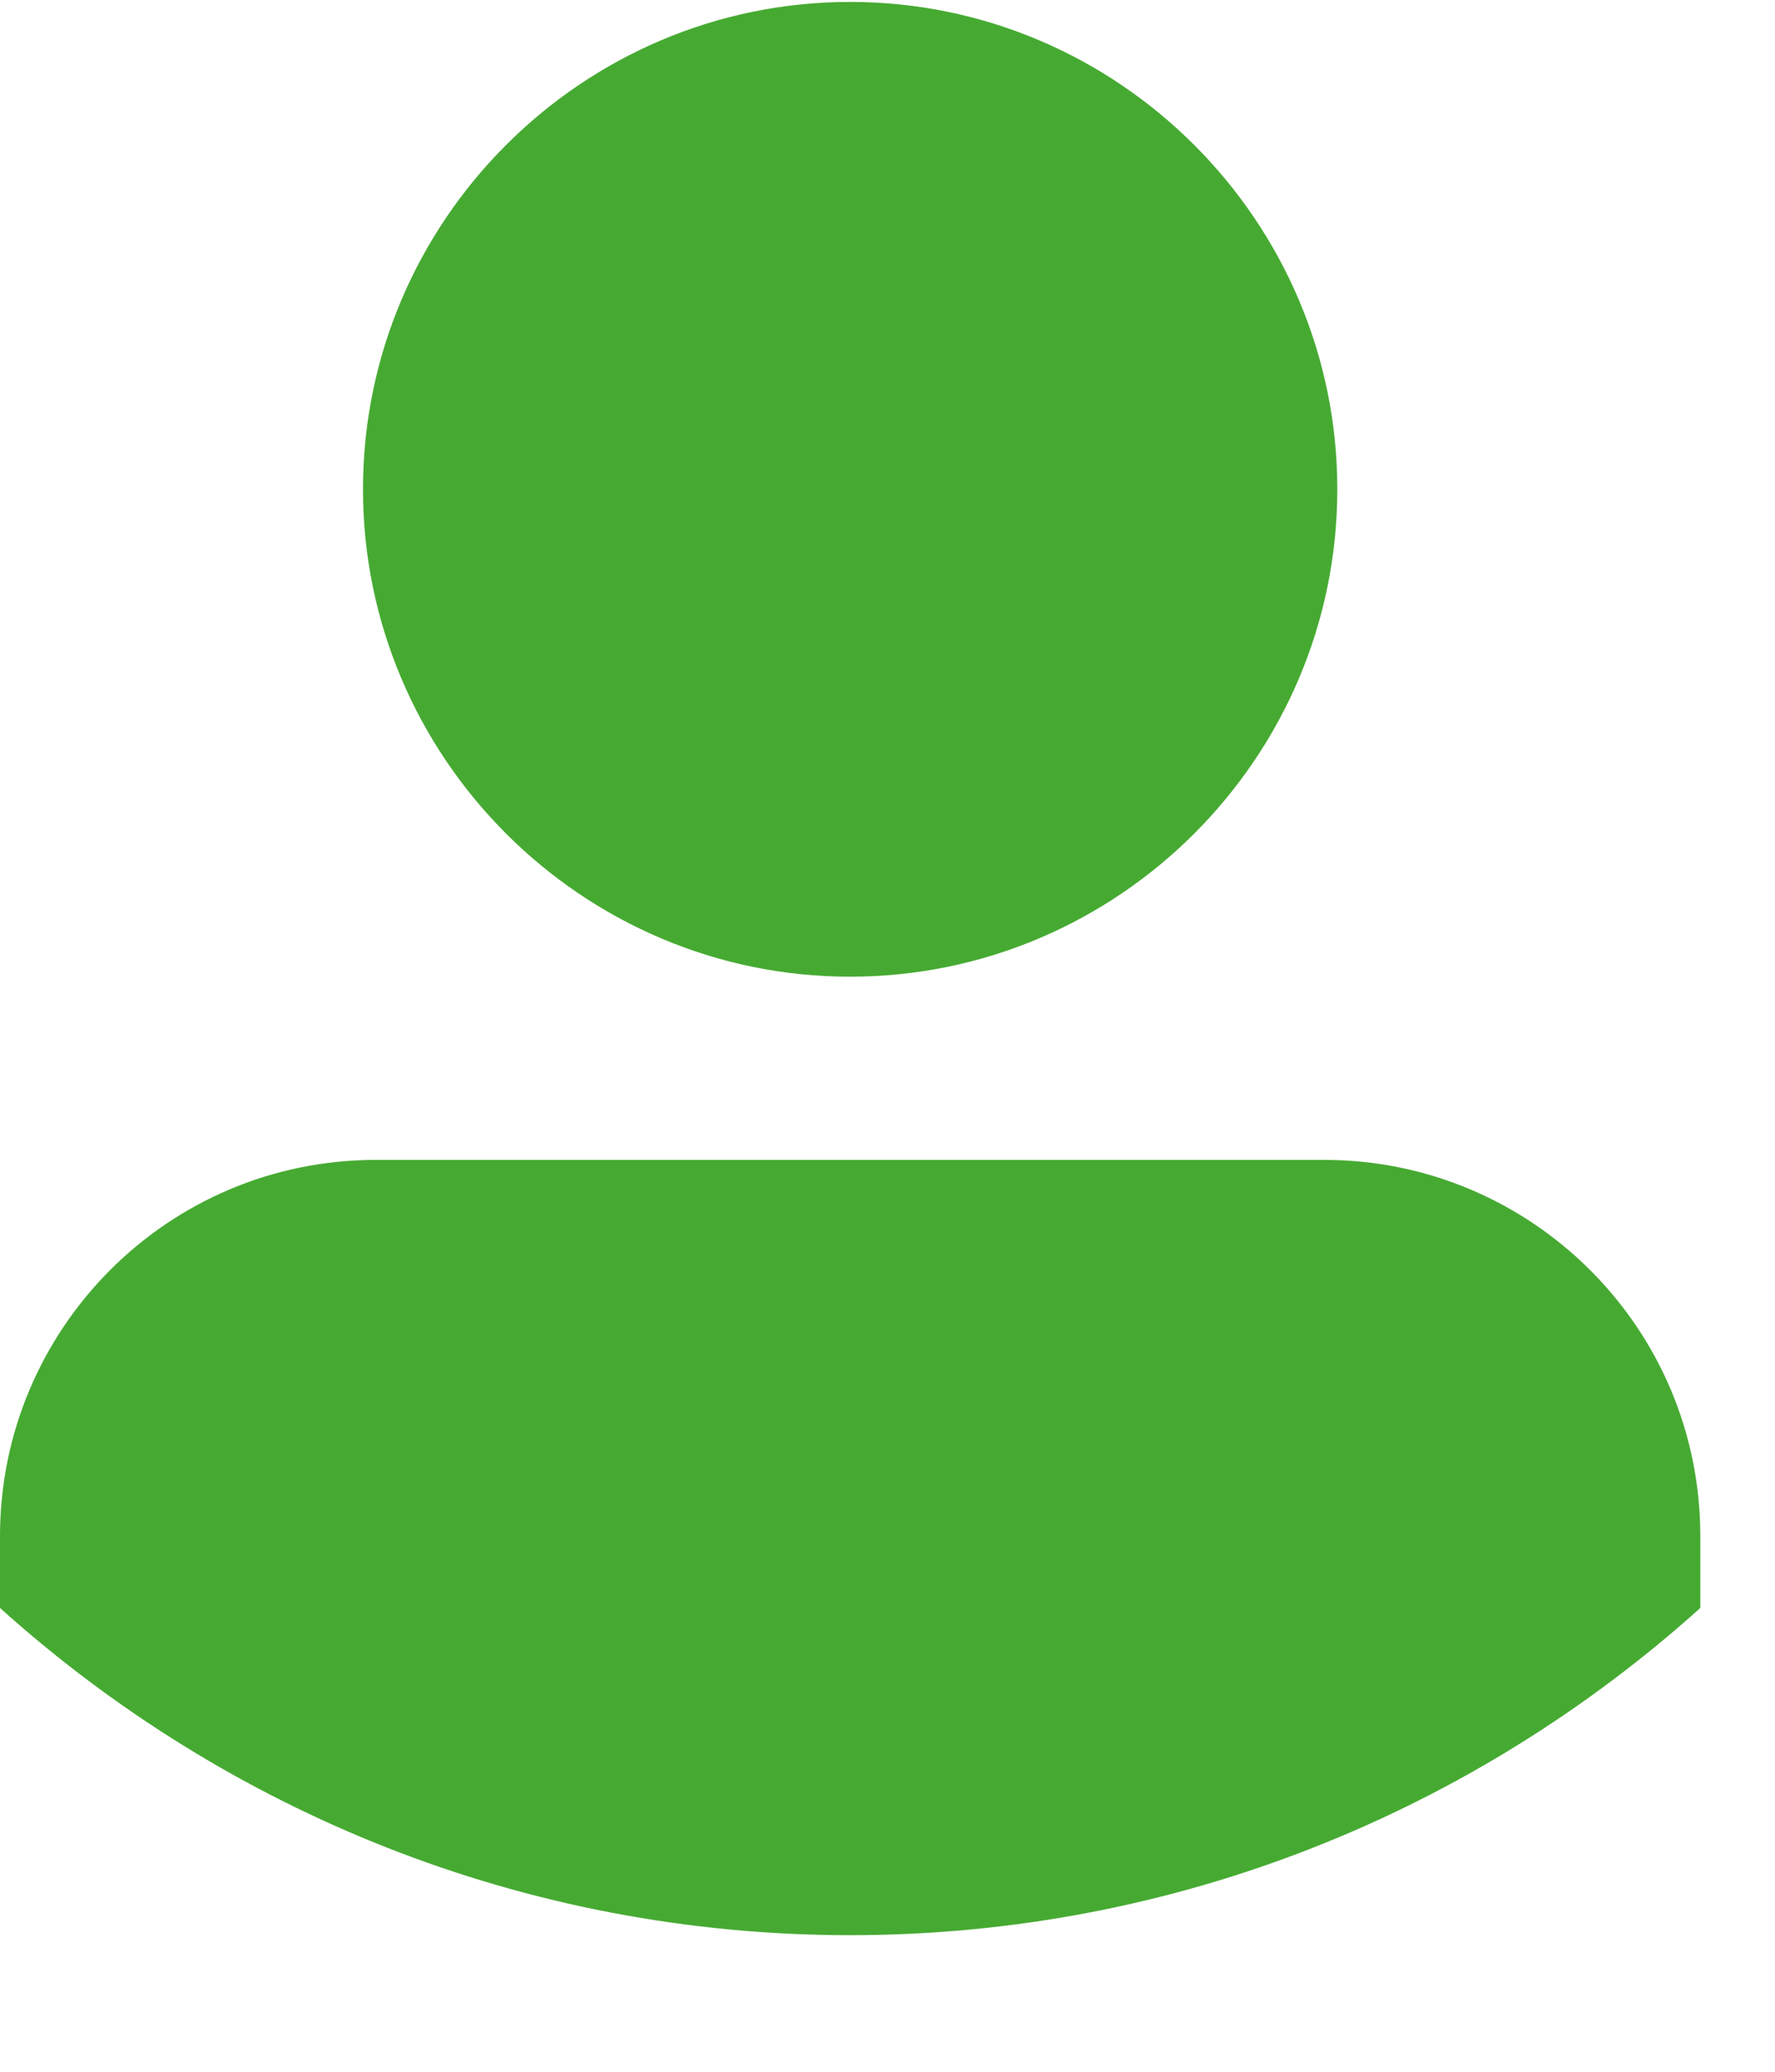 <svg width="12" height="14" viewBox="0 0 12 14" fill="none" xmlns="http://www.w3.org/2000/svg">
<path d="M5.747 0.013C7.56 0.013 9.041 1.494 9.041 3.306C9.041 5.119 7.56 6.6 5.747 6.6C3.935 6.6 2.454 5.119 2.454 3.306C2.454 1.494 3.935 0.013 5.747 0.013ZM0 10.866V10.38C0 8.987 1.127 7.838 2.542 7.838H8.953C10.345 7.838 11.495 8.965 11.495 10.38V10.866C9.969 12.237 7.958 13.077 5.747 13.077C3.537 13.077 1.525 12.237 0 10.866Z" fill="#46AA32"/>
</svg>
